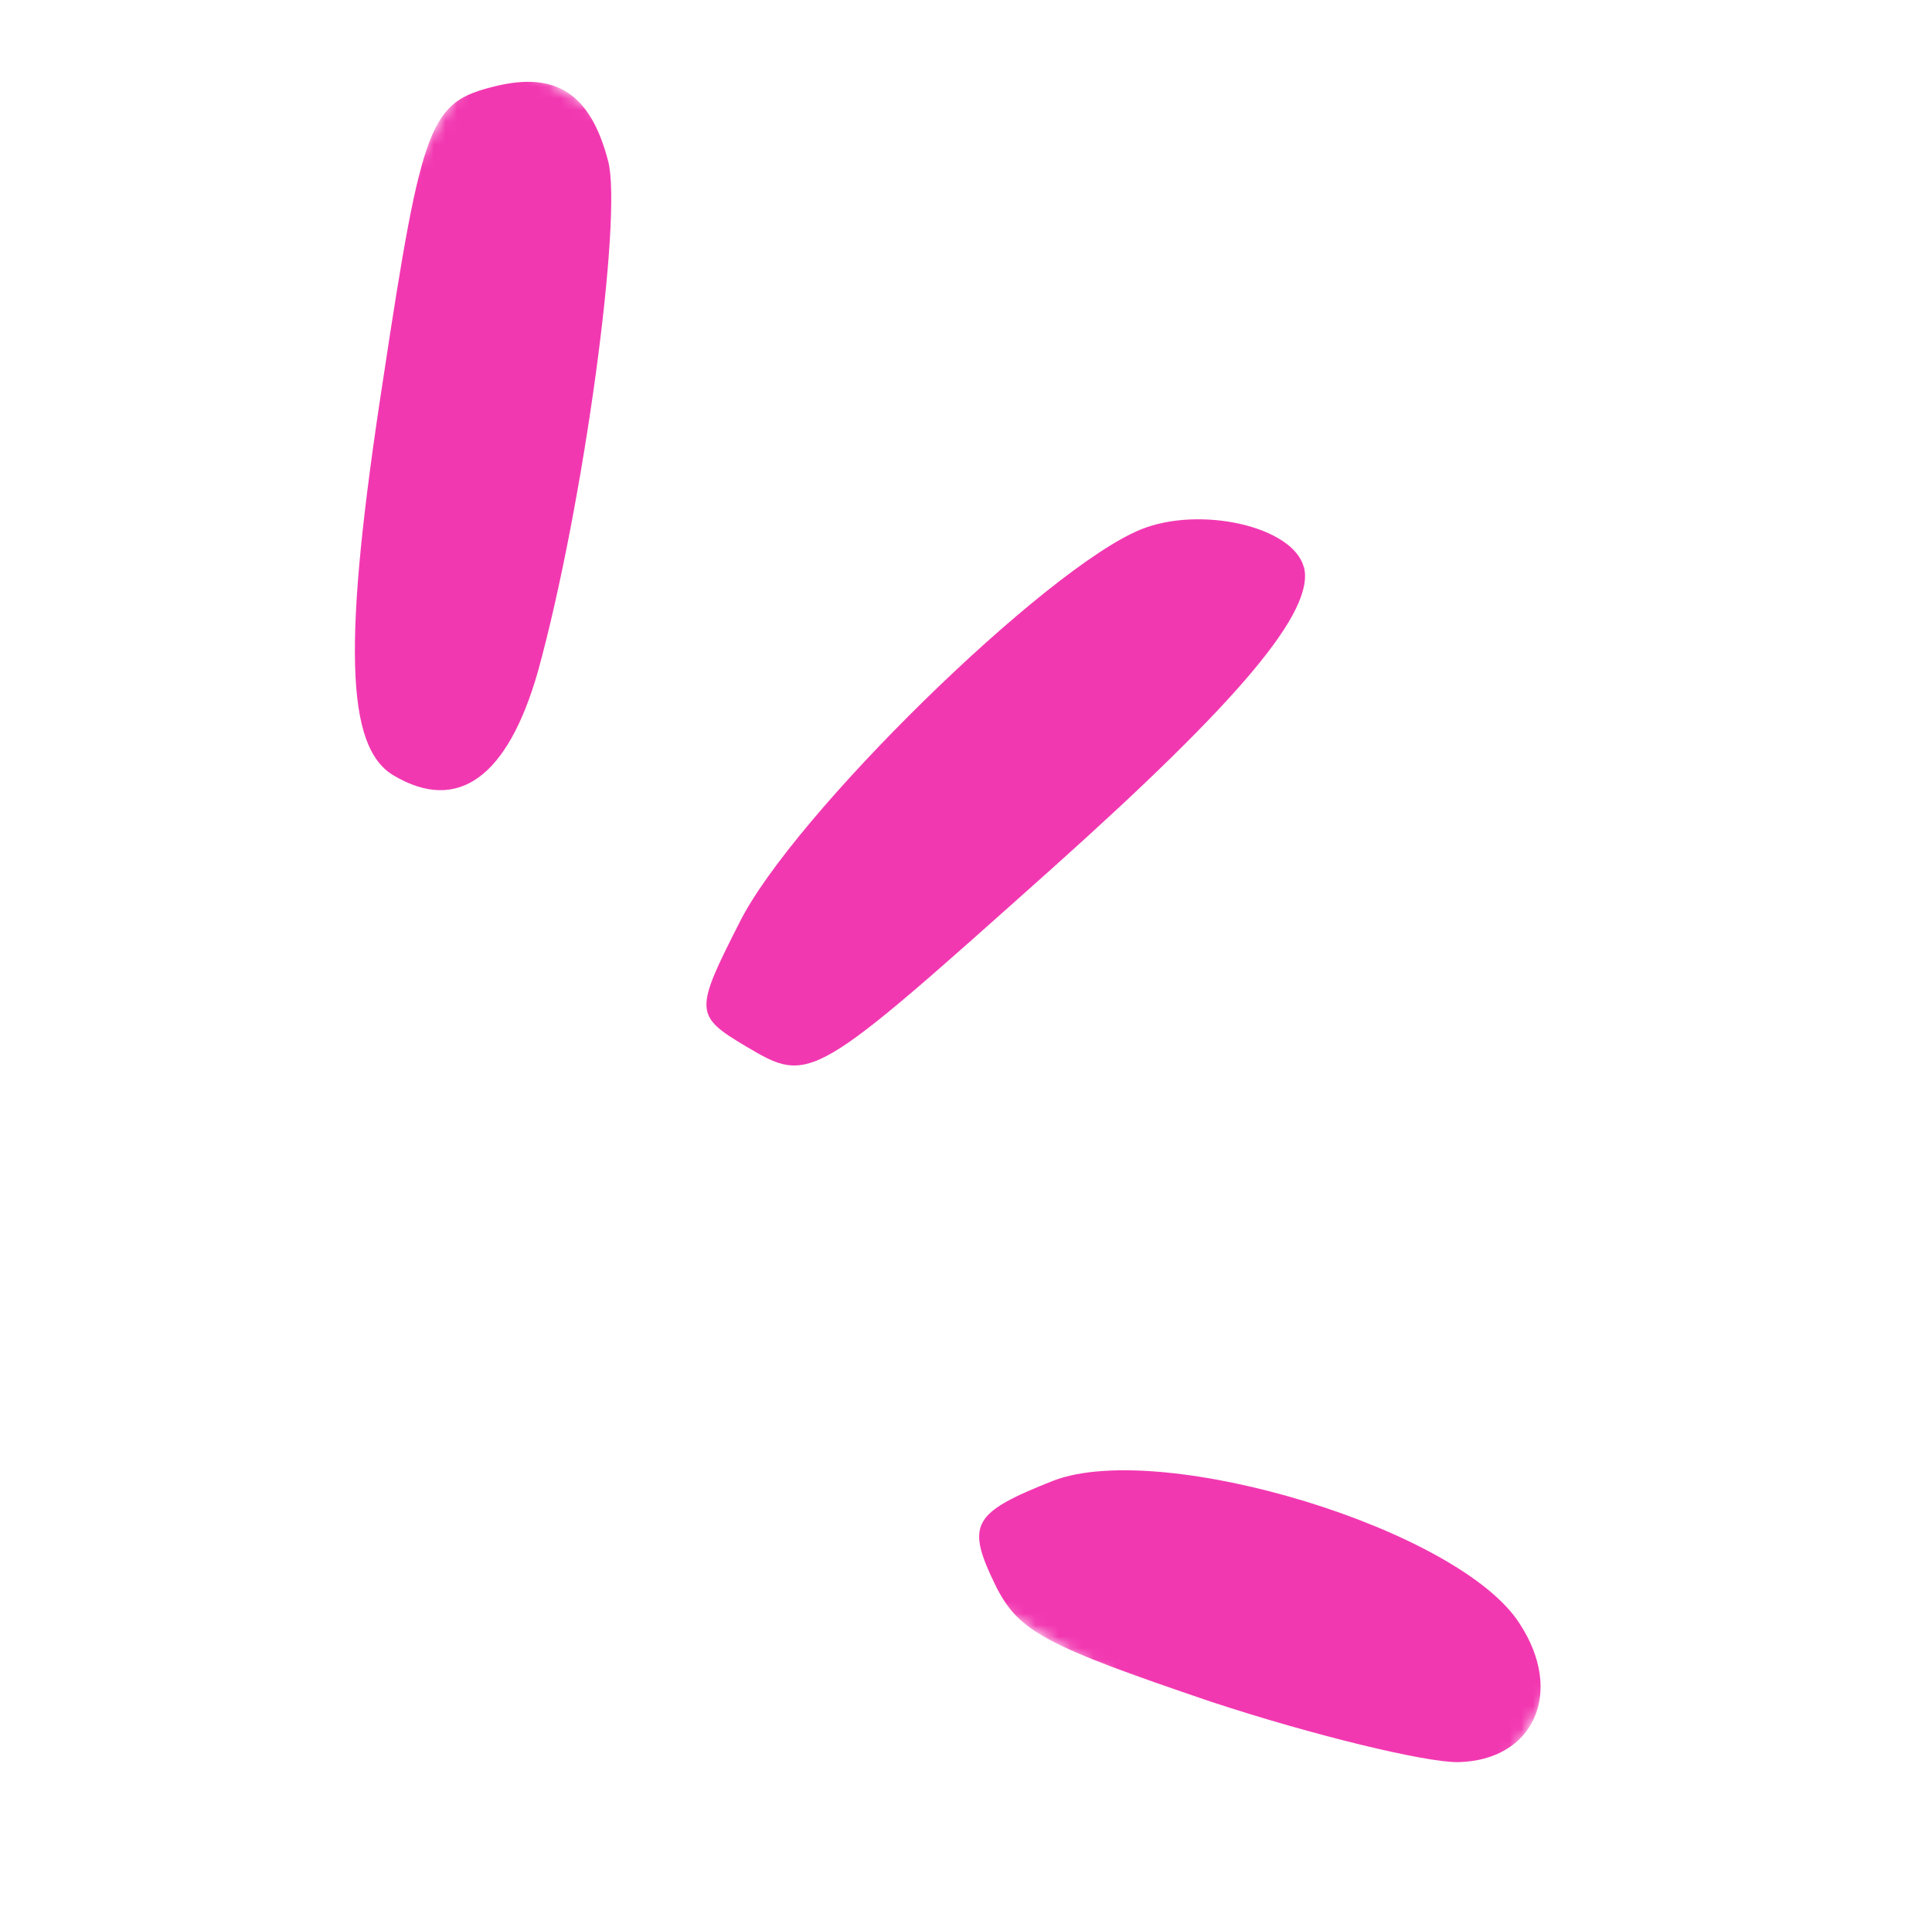 <svg width="167" height="166" viewBox="0 0 167 166" fill="none" xmlns="http://www.w3.org/2000/svg">
<mask id="mask0_2053_8368" style="mask-type:luminance" maskUnits="userSpaceOnUse" x="-6" y="3" width="179" height="159">
<path d="M41.928 3.759L172.563 81.368L124.676 161.972L-5.959 84.363L41.928 3.759Z" fill="white"/>
</mask>
<g mask="url(#mask0_2053_8368)">
<path fill-rule="evenodd" clip-rule="evenodd" d="M52.567 13.926C53.833 18.733 50.437 43.771 46.5 58.048C43.903 67.153 39.608 70.361 34.014 67.038C29.858 64.569 29.613 55.481 33.111 32.834C36.509 10.355 37.193 8.848 42.772 7.463C48.095 6.154 51.05 8.117 52.567 13.926Z" fill="#F238B1"/>
<path fill-rule="evenodd" clip-rule="evenodd" d="M112.707 49.015C113.707 52.812 107.113 60.602 90.945 75.078C70.182 93.625 70.081 93.794 64.488 90.471C60.004 87.807 60.03 87.407 63.947 79.71C68.548 70.507 90.325 49.152 98.609 45.776C103.73 43.702 111.77 45.505 112.698 49.03L112.707 49.015Z" fill="#F238B1"/>
<path fill-rule="evenodd" clip-rule="evenodd" d="M131.38 140.413C135.229 146.318 132.591 152.217 126.023 152.349C123.196 152.375 113.527 150.041 104.652 147.118C90.423 142.283 88.081 141.101 86.093 137.153C83.445 131.754 84.011 130.801 91.114 127.991C100.569 124.458 126.252 132.251 131.38 140.413Z" fill="#F238B1"/>
</g>
</svg>
